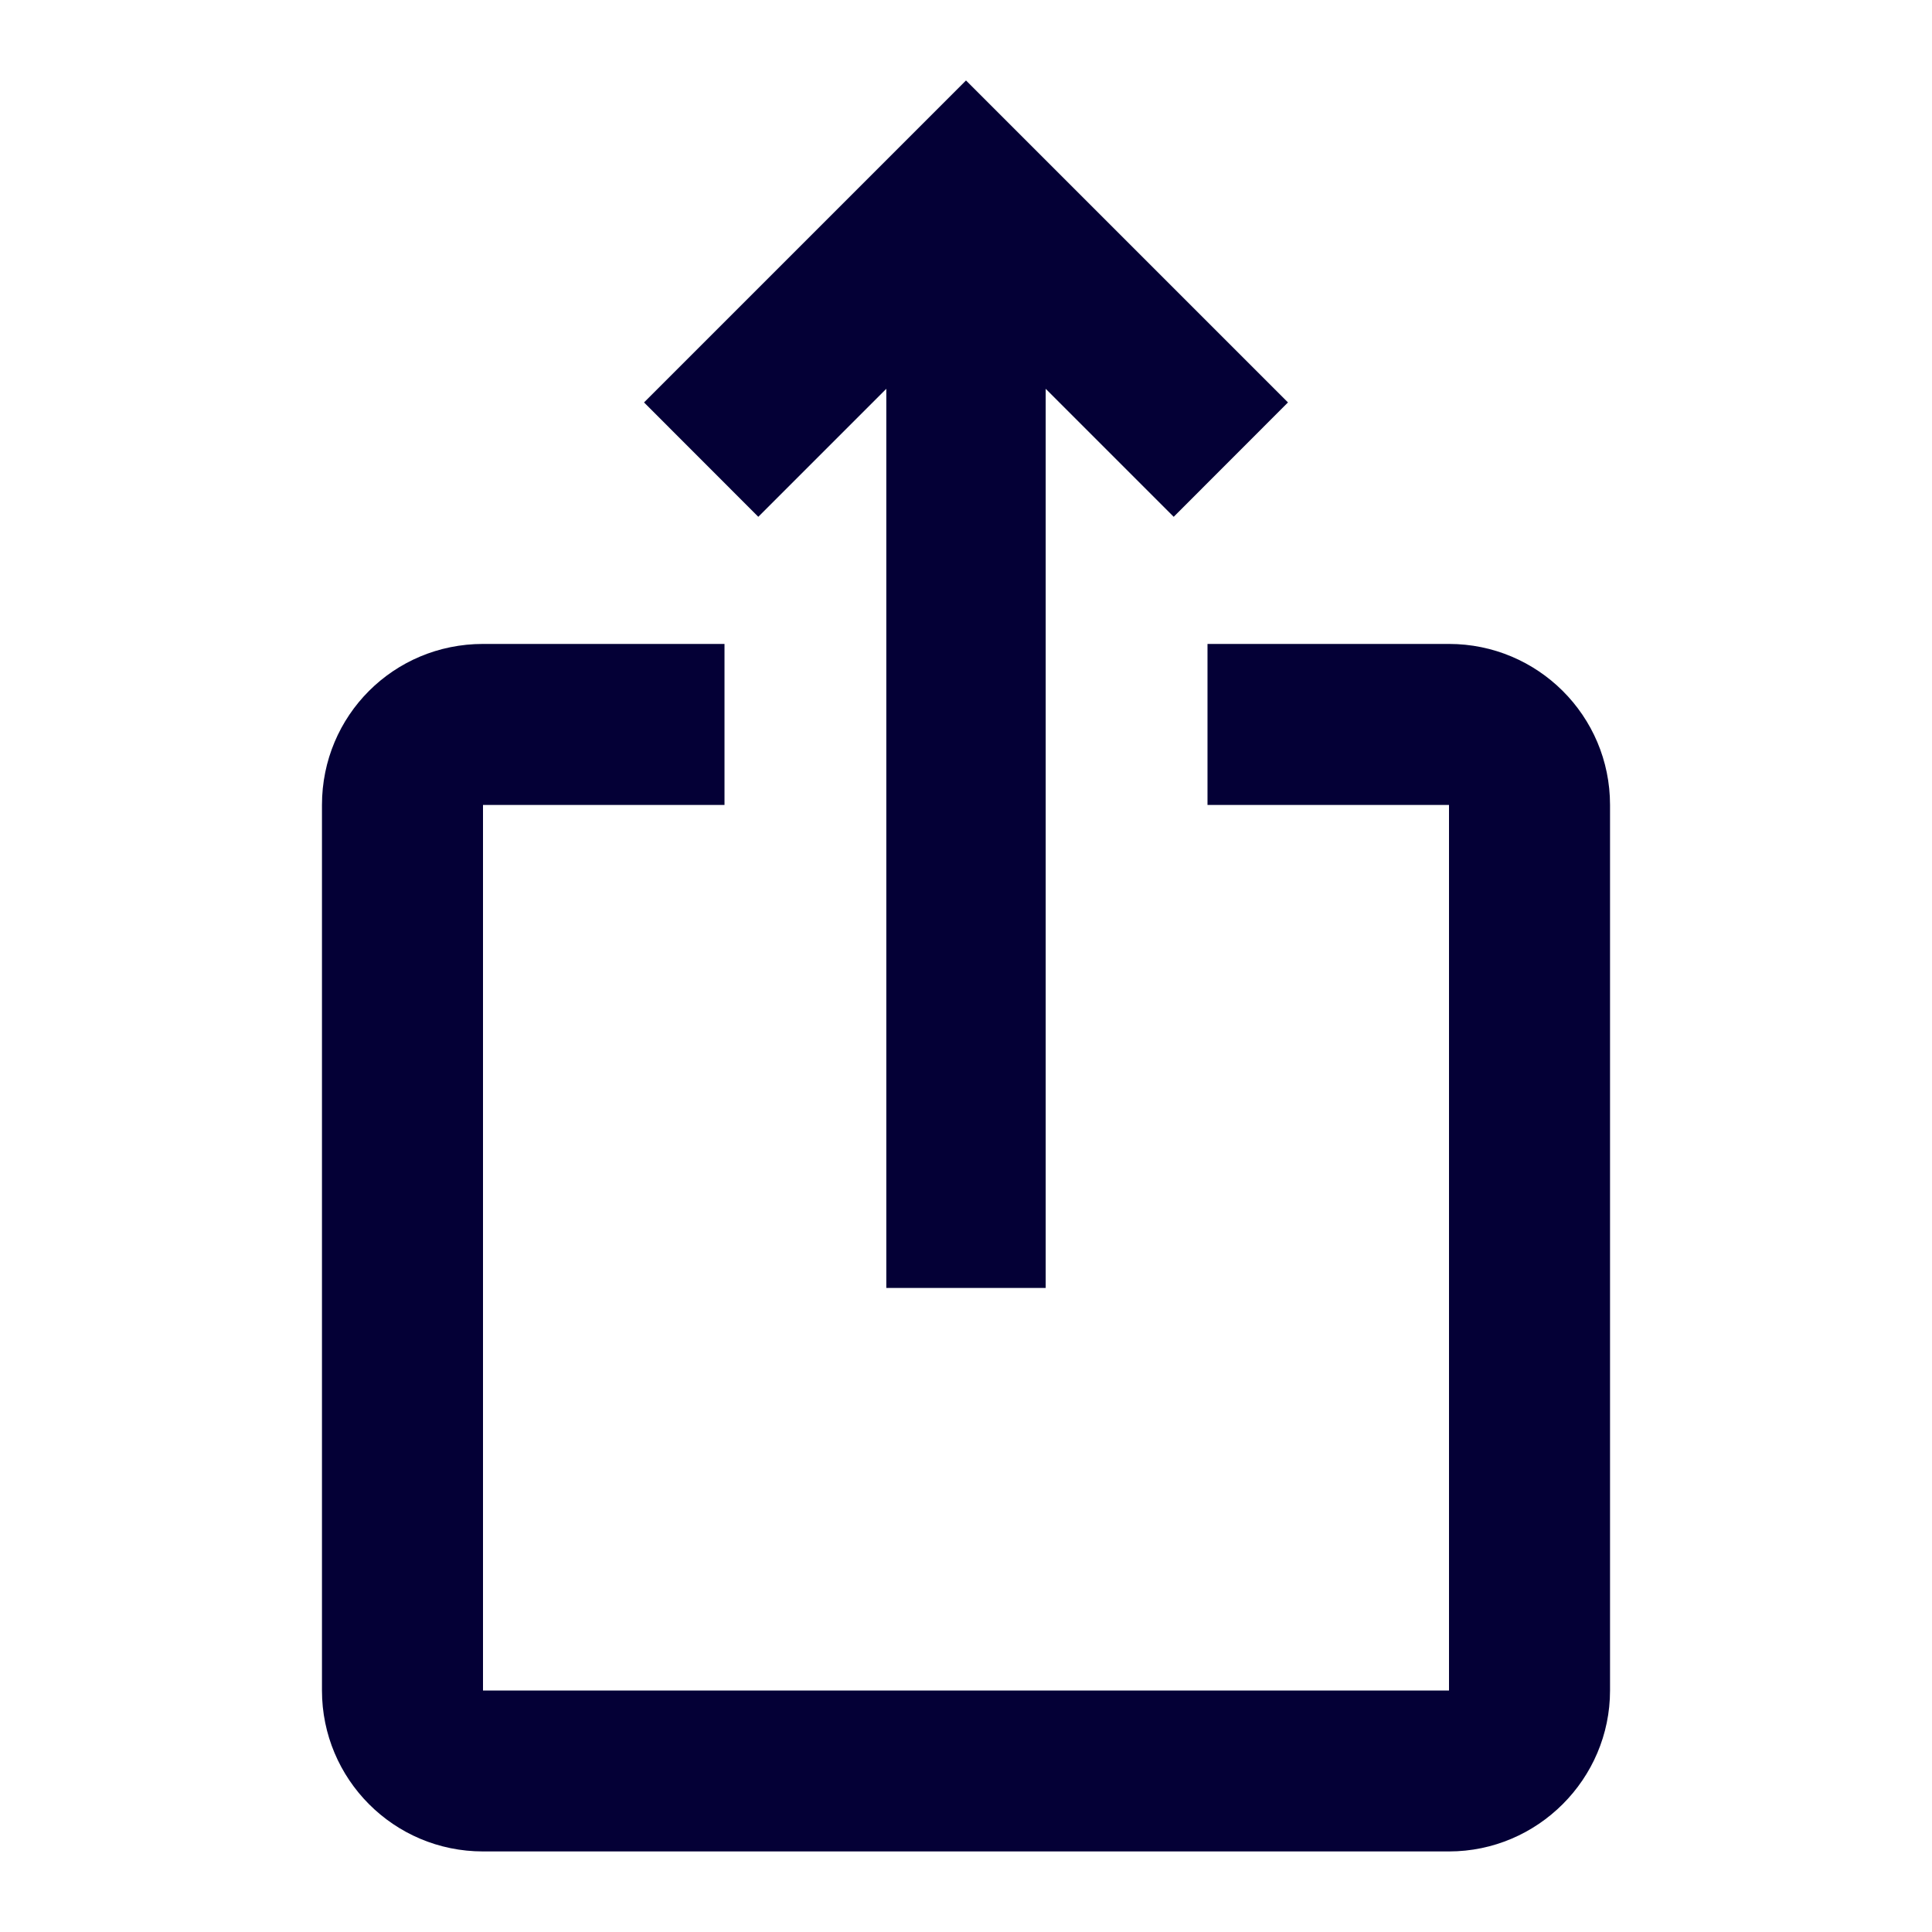 <svg width="20" height="20" viewBox="0 0 20 20" fill="none" xmlns="http://www.w3.org/2000/svg">
<path d="M13.333 4.166L12.15 5.35L10.825 4.025V13.333H9.175V4.025L7.85 5.35L6.667 4.166L10 0.833L13.333 4.166ZM16.667 8.333V17.5C16.667 18.416 15.917 19.166 15 19.166H5C4.075 19.166 3.333 18.416 3.333 17.5V8.333C3.333 7.408 4.075 6.666 5 6.666H7.5V8.333H5V17.5H15V8.333H12.5V6.666H15C15.917 6.666 16.667 7.408 16.667 8.333Z" fill="#040036"/>
</svg>
